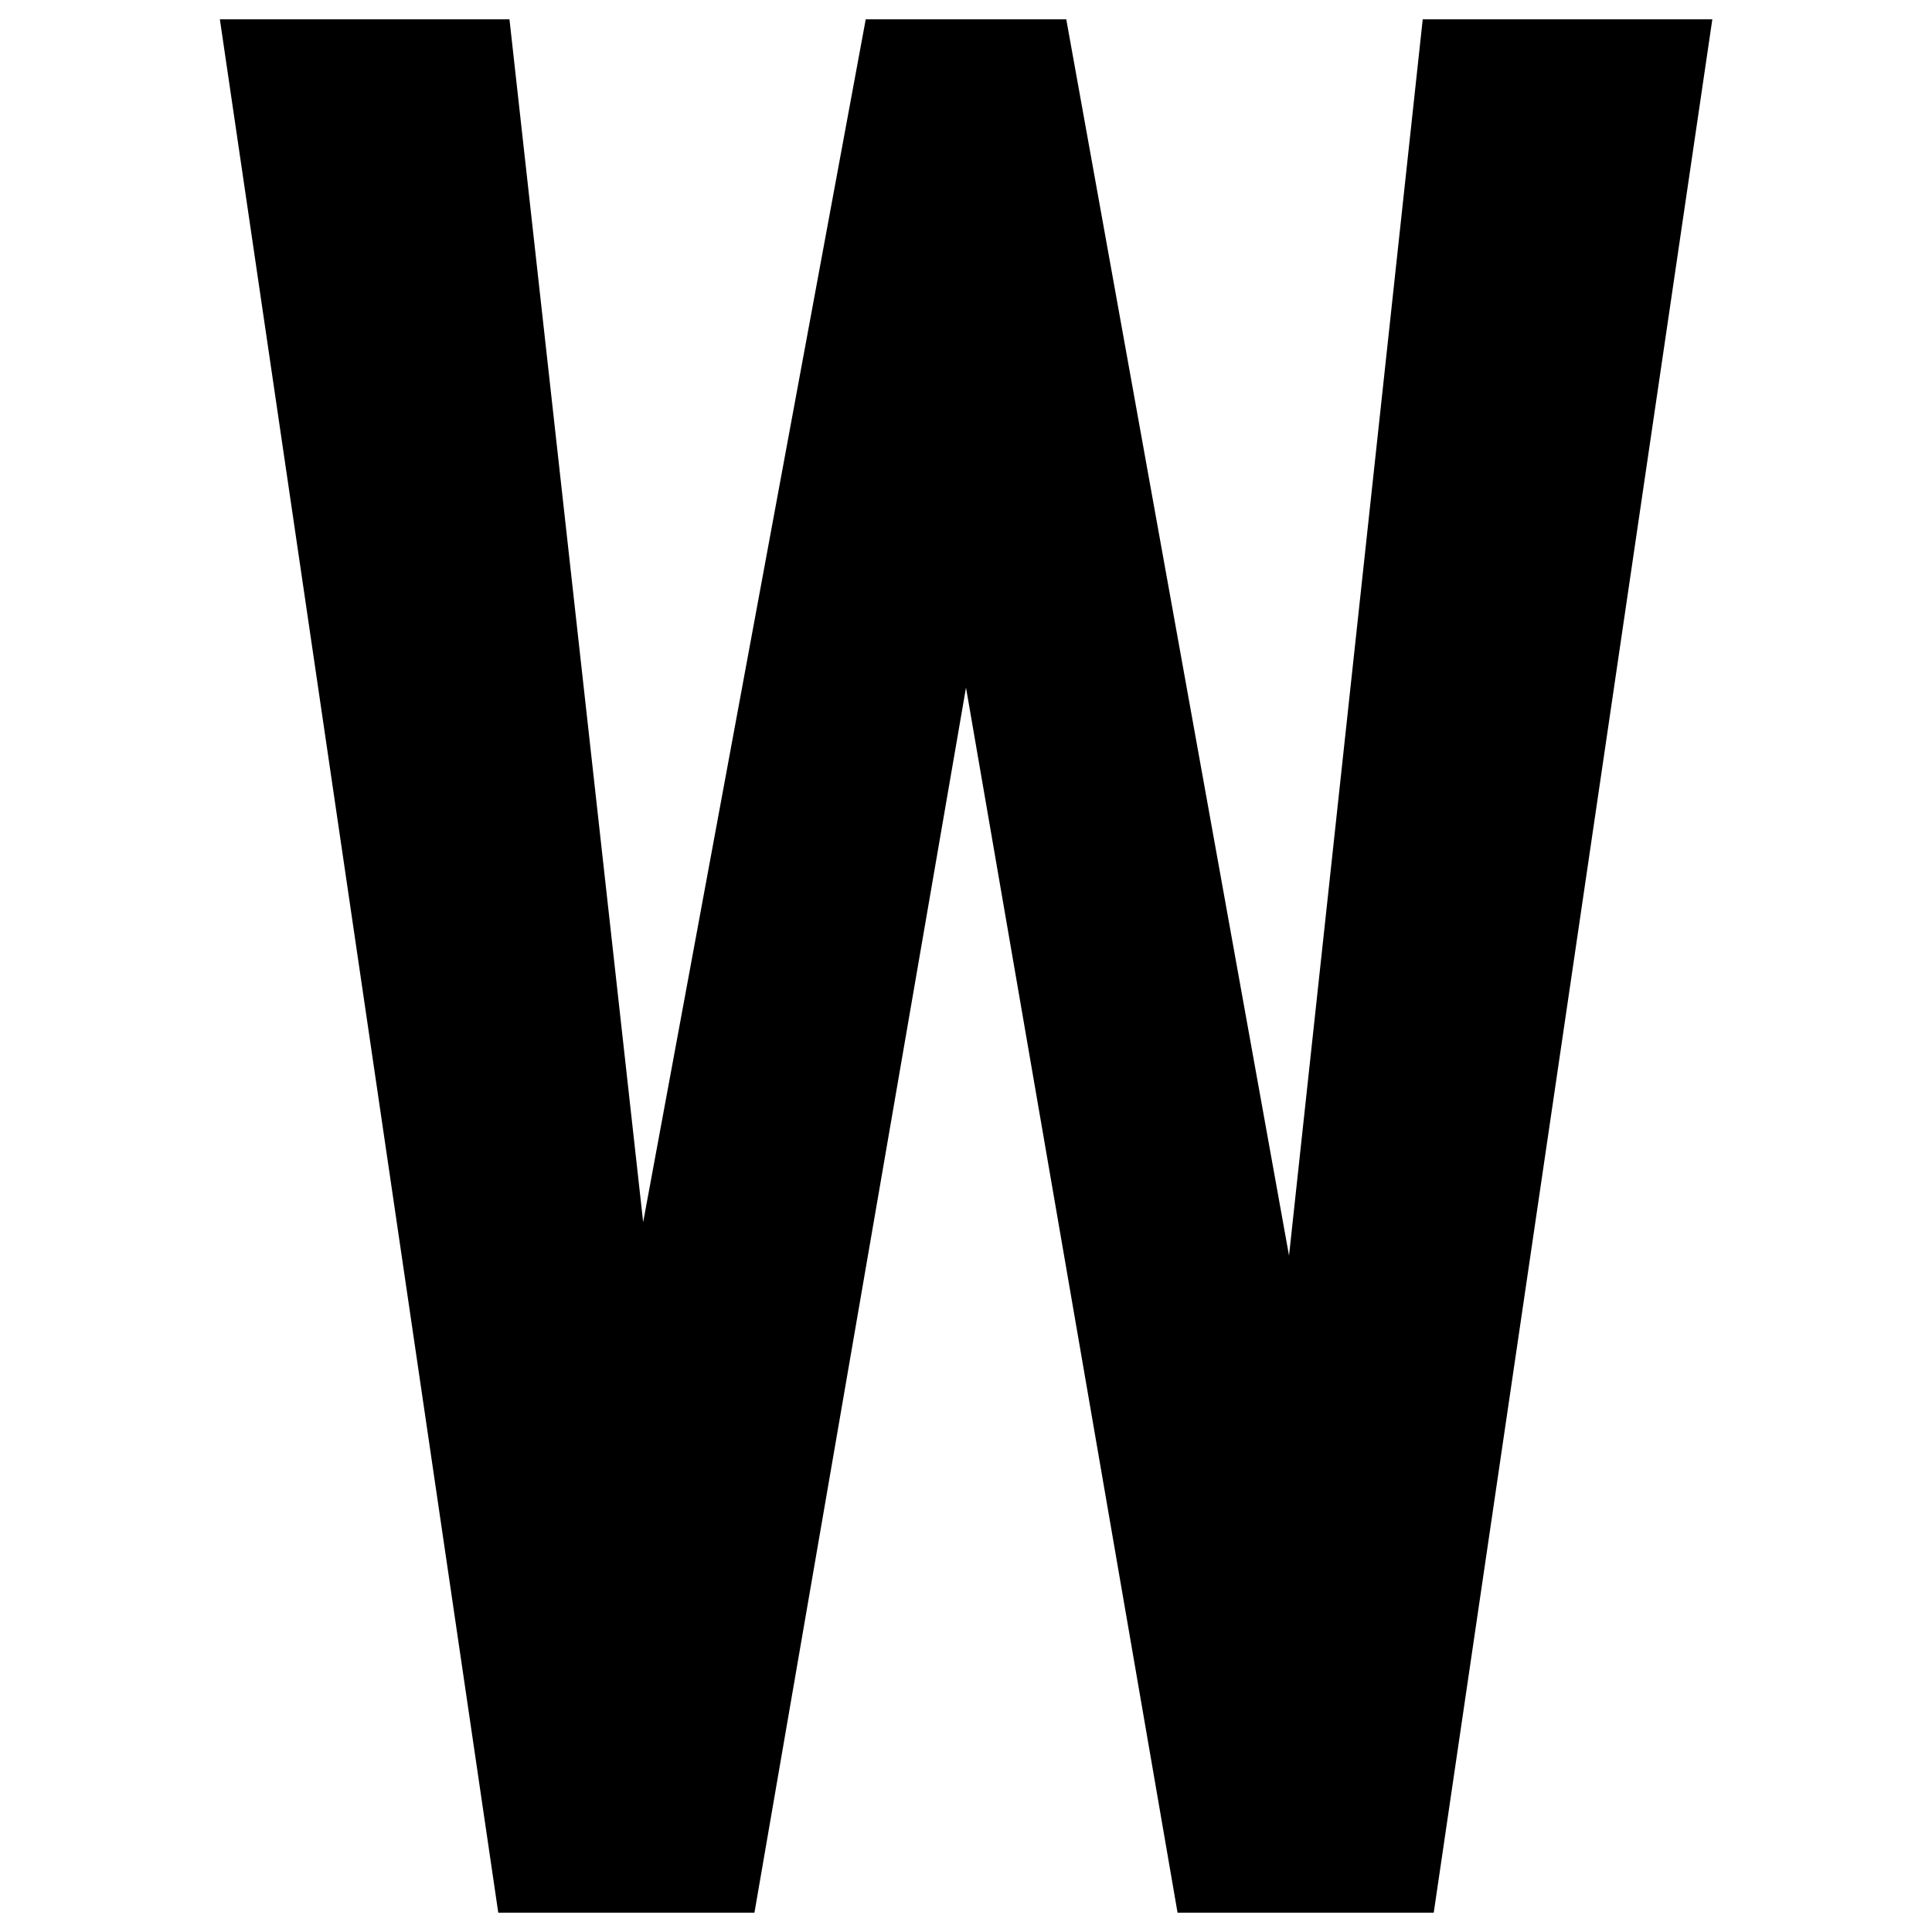 <svg xmlns="http://www.w3.org/2000/svg" viewBox="0 0 1000 1000" xml:space="preserve"><path d="M742.1 990H609.5L500 355.9 390.5 990H257.9L113.8 10h149.9l69.2 622.6L448.1 10h103.8l115.3 639.9L736.4 10h149.9L742.1 990z"/></svg>